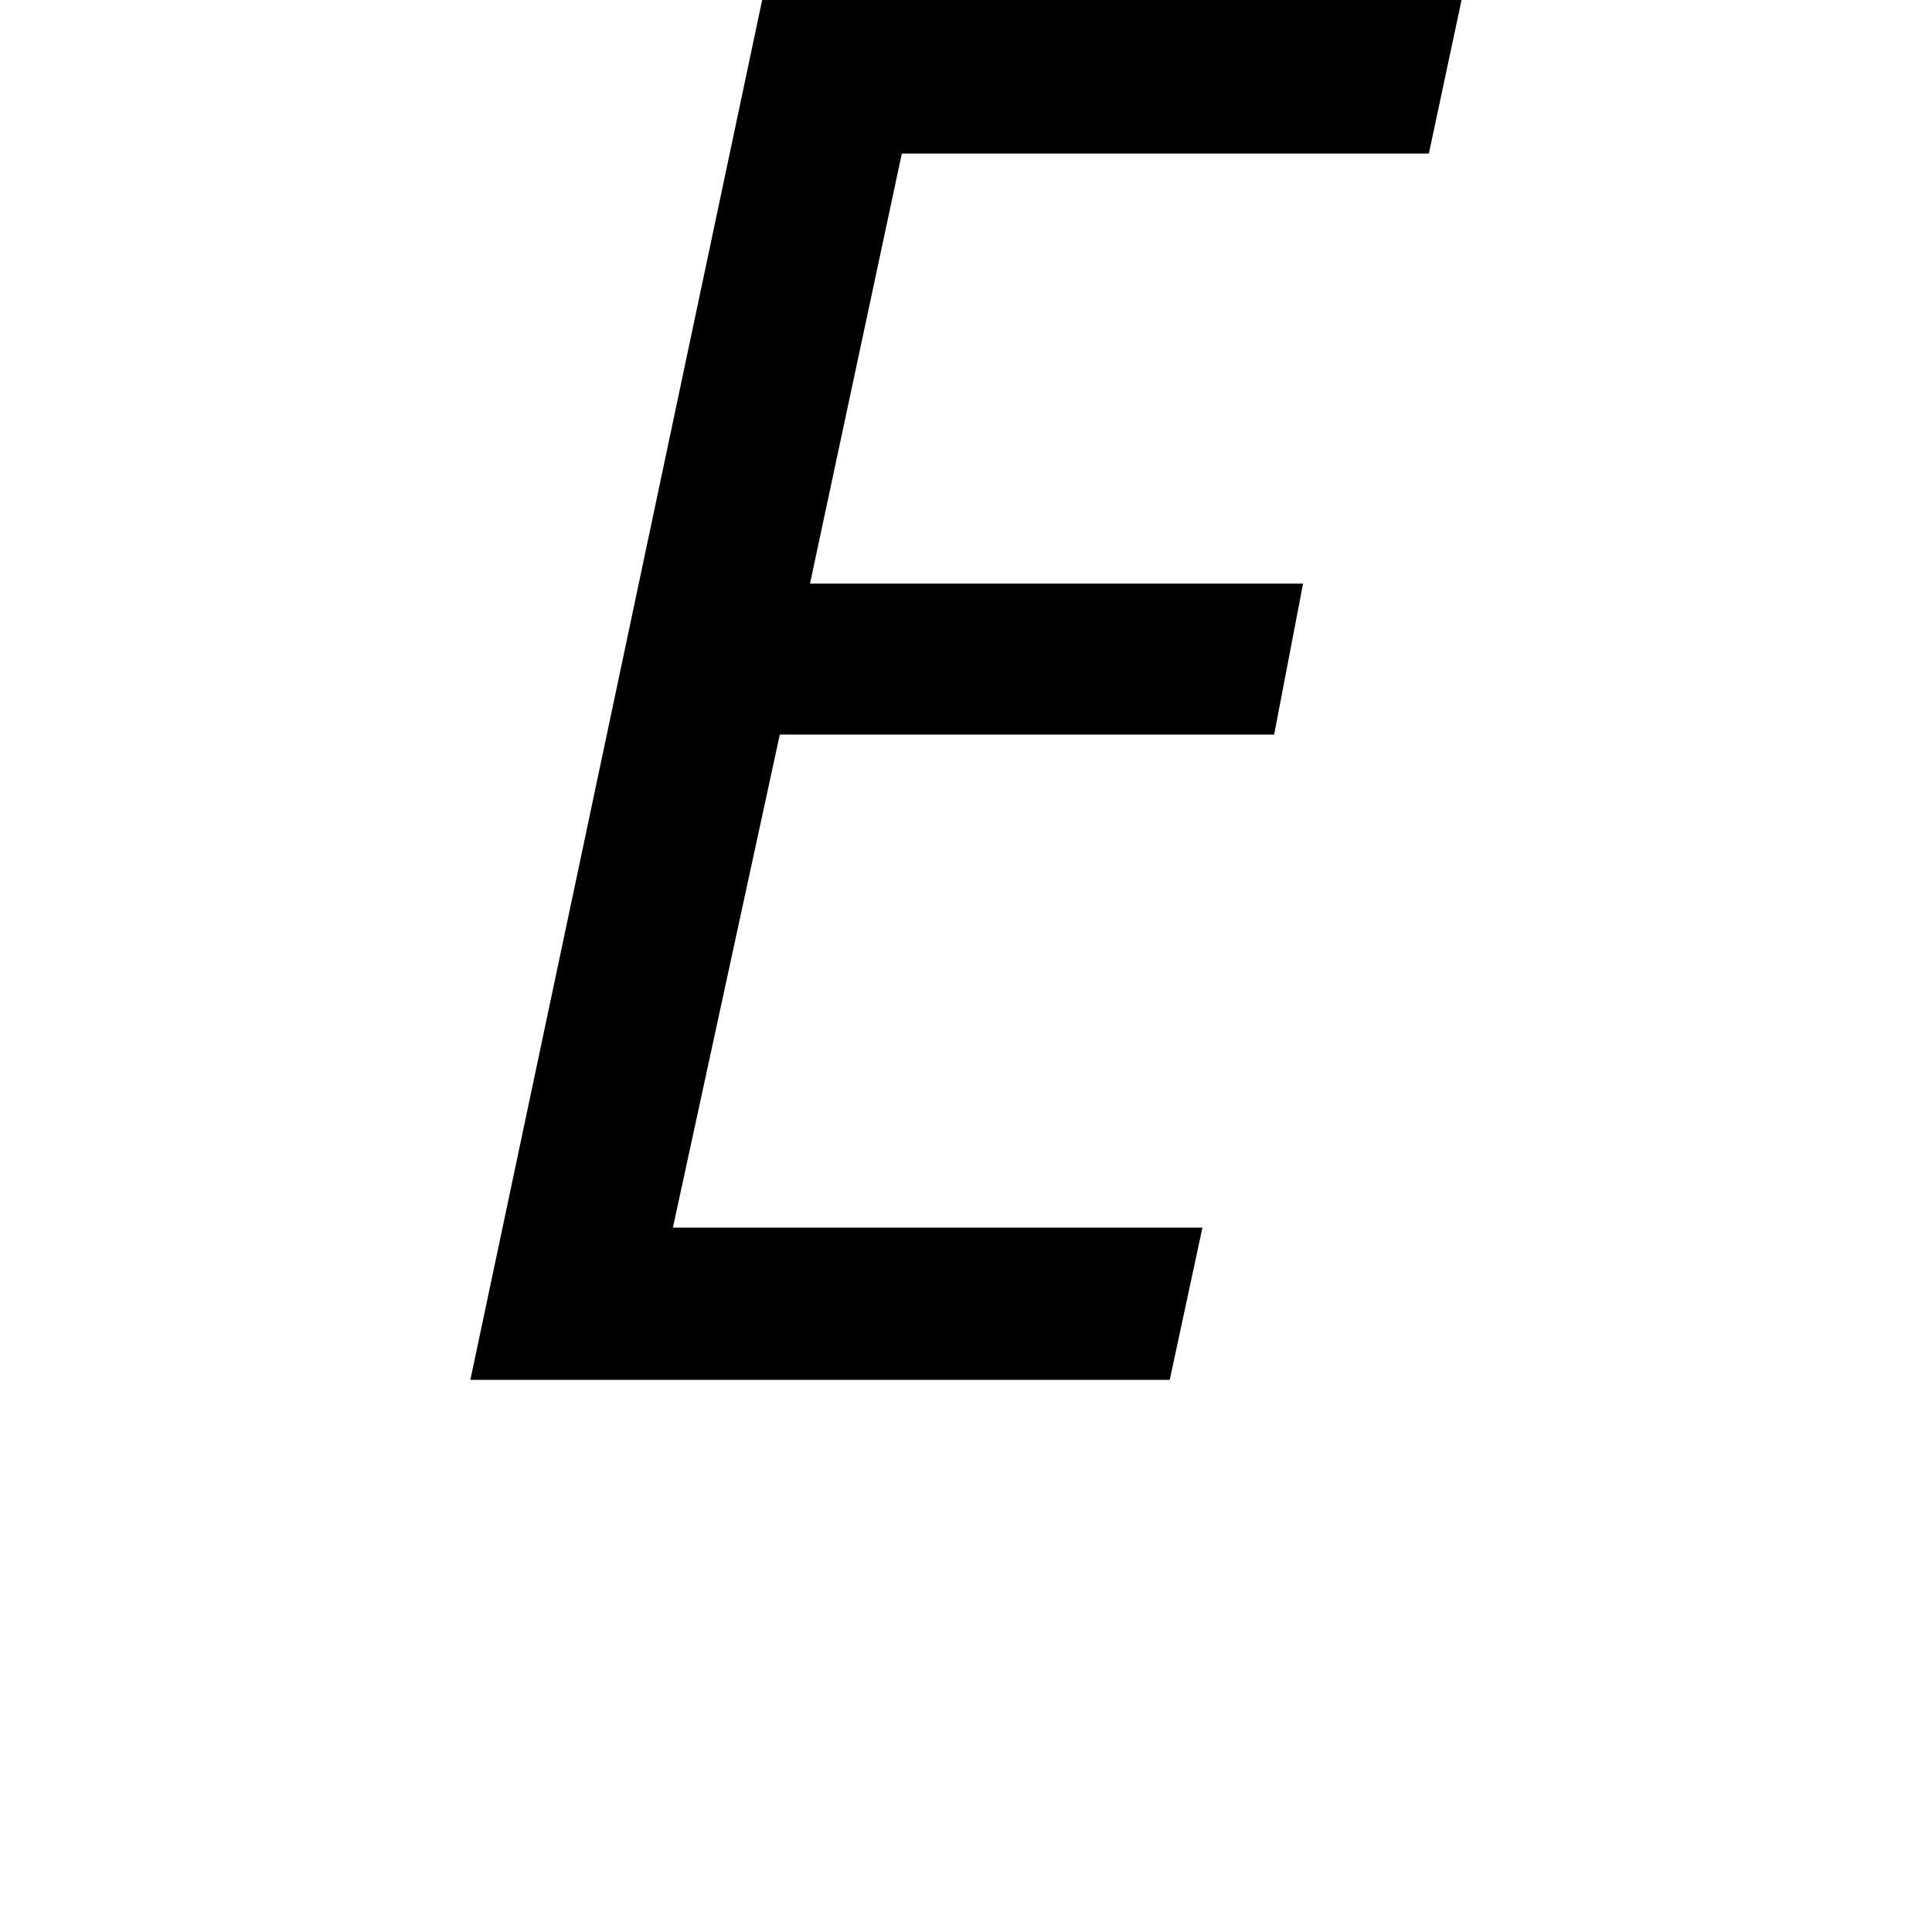 <svg height="24" viewBox="0 0 24 24" width="24" xmlns="http://www.w3.org/2000/svg">
<path d="M0.984,0 L4.609,17.141 L13.297,17.141 L12.891,15.234 L6.344,15.234 L5.203,9.891 L11.328,9.891 L10.969,8.016 L4.828,8.016 L3.5,1.891 L10.078,1.891 L9.672,0 Z" transform="translate(4.859, 17.141) scale(1, -1)"/>
</svg>